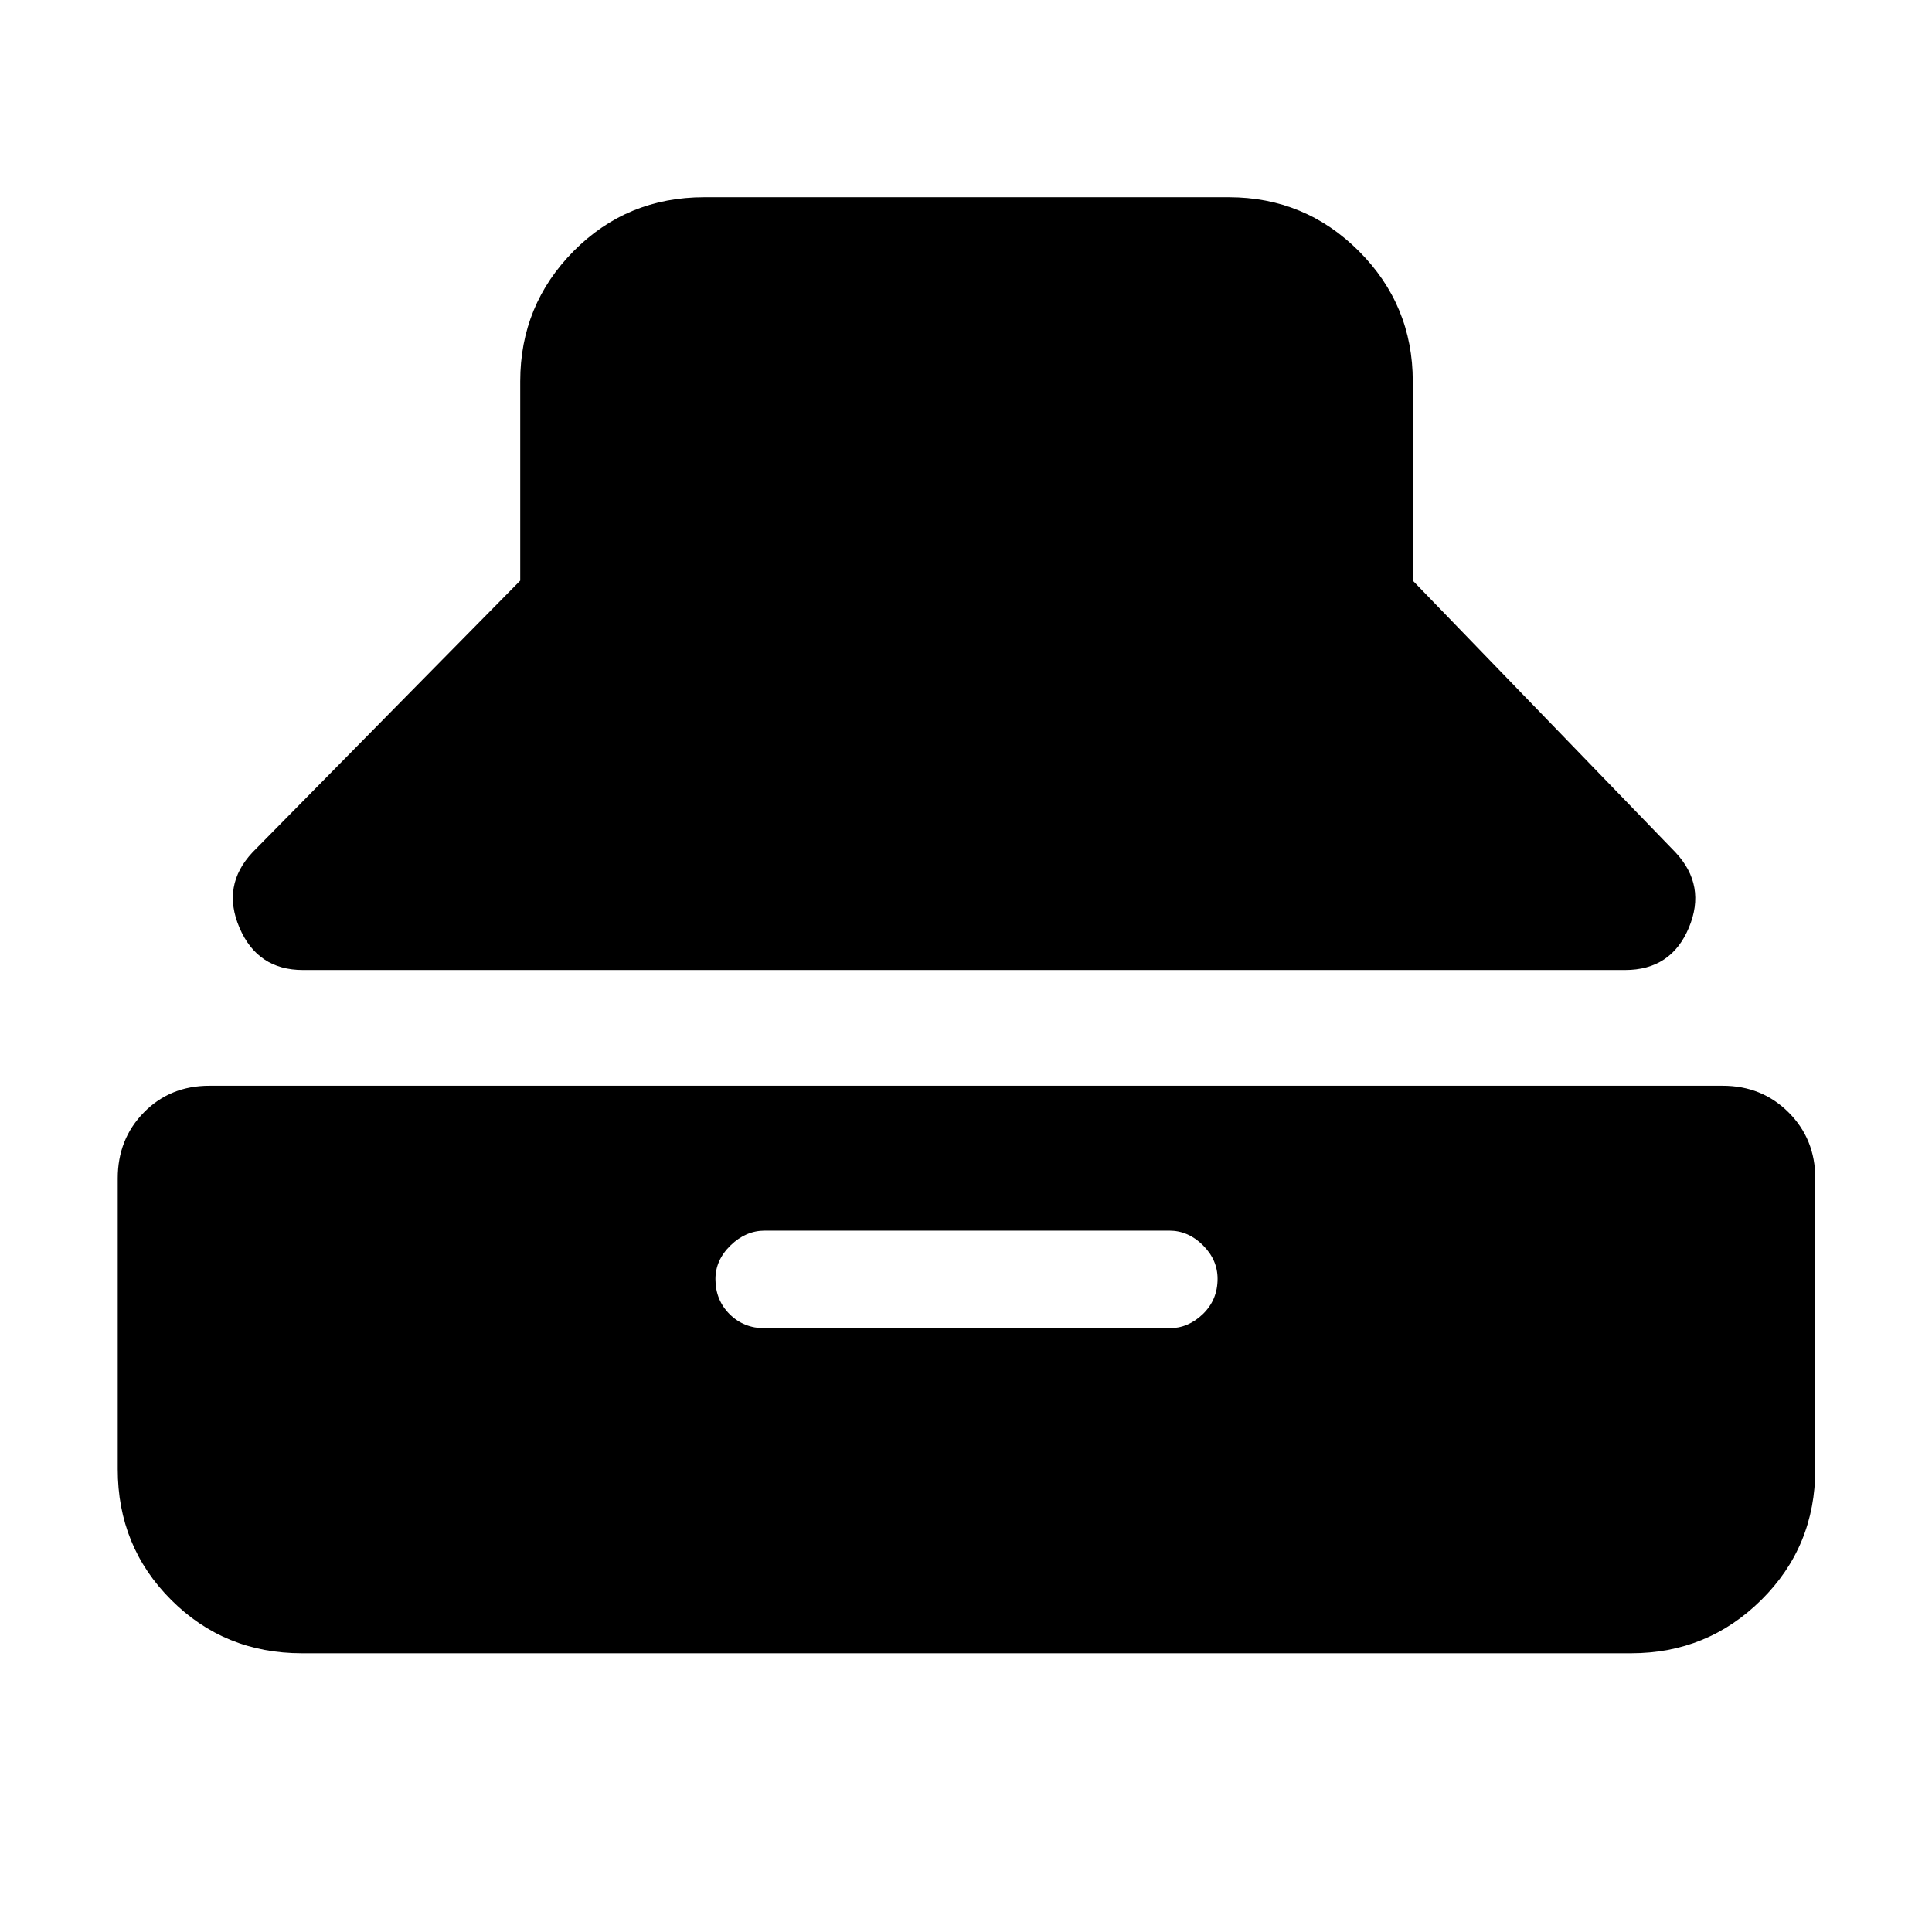 <svg xmlns="http://www.w3.org/2000/svg" height="48" viewBox="0 -960 960 960" width="48"><path d="M150.5-478q-22.5 0-31.5-21t6.5-37.5l133-135v-99q0-37.94 26.53-64.72T350-862h260.5q37.94 0 64.72 26.78T702-770.5v99l130.5 135Q848-520 839.18-499t-31.68 21h-657Zm-.5 339.5q-38.44 0-64.97-26.53T58.5-230v-144.5q0-19.5 13-32.75T104-420.5h752q19.5 0 32.75 13.25T902-374.5V-230q0 38.44-26.78 64.97T810.5-138.5H150ZM380-300h201q9.42 0 16.71-7.06 7.29-7.06 7.29-17.5 0-9.44-7.29-16.69-7.29-7.25-16.71-7.25H380q-9.42 0-16.96 7.31-7.54 7.31-7.54 16.75 0 10.44 7.04 17.44 7.04 7 17.46 7Z"/></svg>